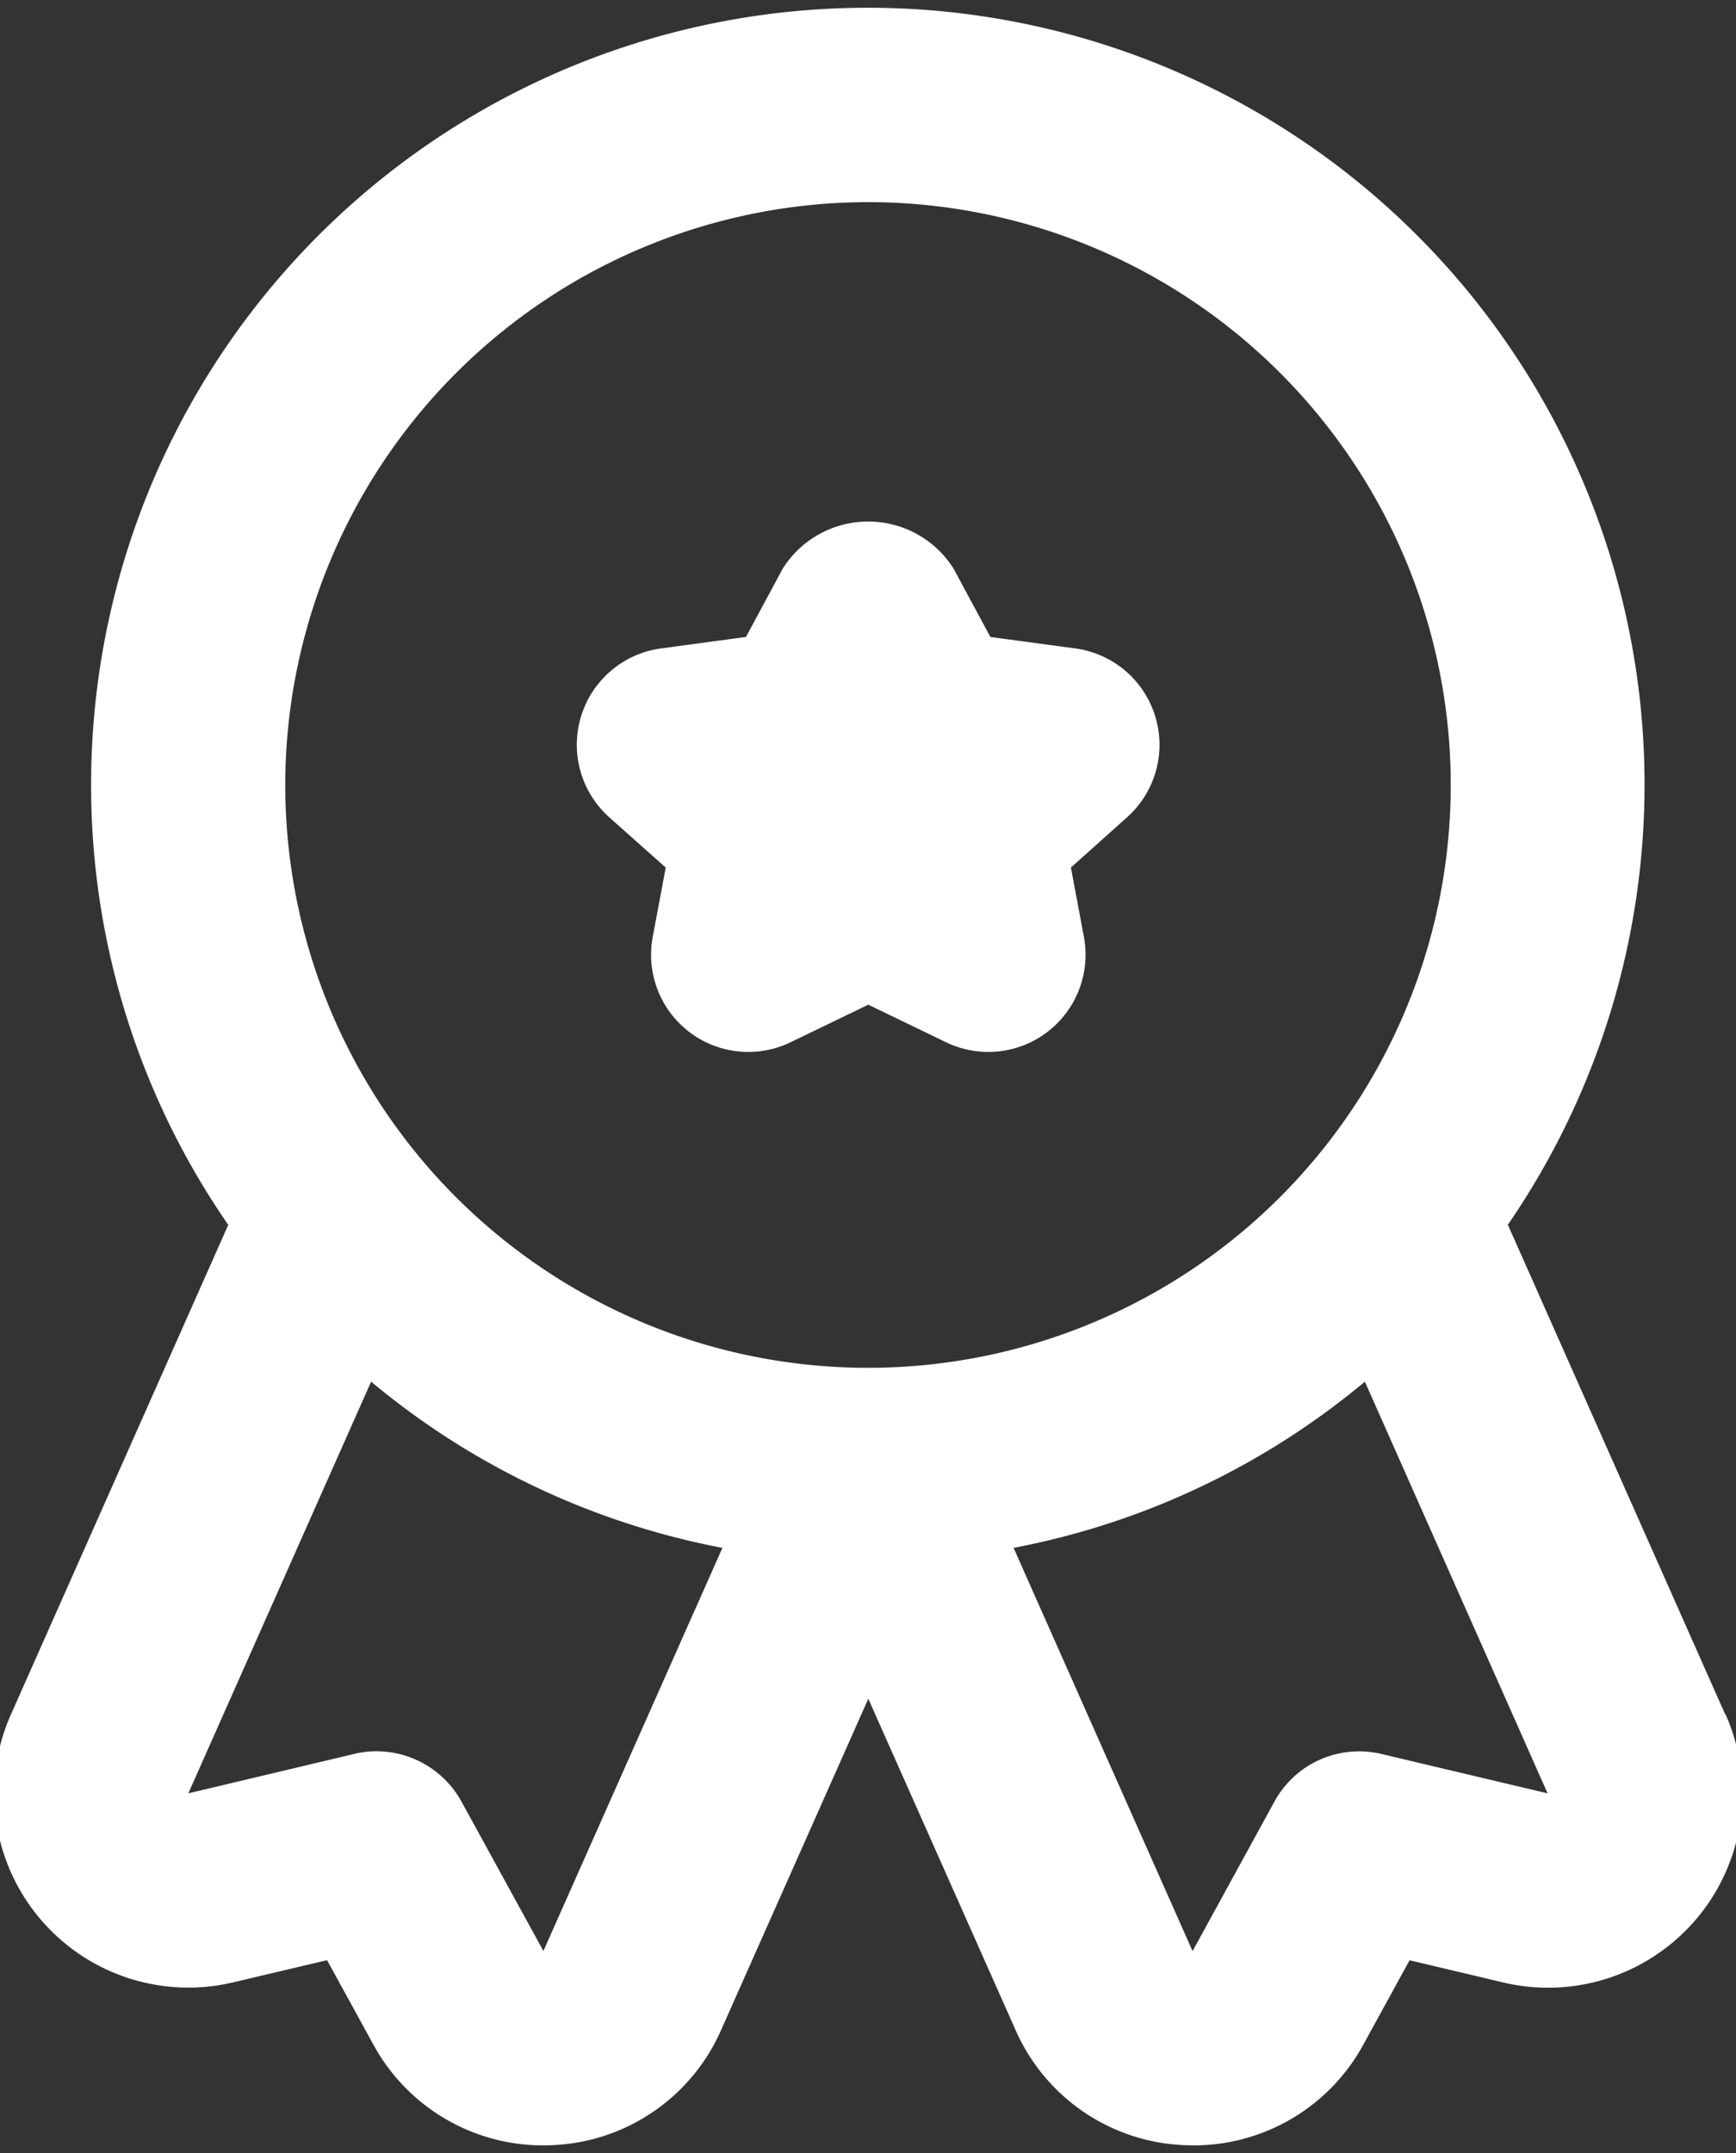 <svg xmlns="http://www.w3.org/2000/svg" xmlns:xlink="http://www.w3.org/1999/xlink" width="50" height="62" viewBox="0 0 50 62"><rect x="0" y="0" width="50" height="62" fill="#333333" stroke="none"/><defs><clipPath id="a"><rect width="50" height="62" transform="translate(-0.062 -0.394)" fill="#fff"/></clipPath></defs><g transform="translate(-0.148 0.245)"><g transform="translate(0.21 0.149)" clip-path="url(#a)"><path d="M49.865,49.143l-6.26-14.1A22.371,22.371,0,1,0,2.8,22.378a22.244,22.244,0,0,0,3.95,12.669l-6.26,14.1a5.593,5.593,0,0,0,6.406,7.712l2.7-.638,1.332,2.428a5.564,5.564,0,0,0,4.9,2.906c.081,0,.159,0,.241-.006a5.558,5.558,0,0,0,4.878-3.32l4.238-9.536,4.238,9.533a5.556,5.556,0,0,0,4.878,3.323c.081,0,.159.006.241.006a5.567,5.567,0,0,0,4.9-2.9l1.332-2.431,2.694.638a5.595,5.595,0,0,0,6.409-7.715M25.176,5.595A16.784,16.784,0,1,1,8.392,22.378,16.8,16.8,0,0,1,25.176,5.595M15.827,55.957l-2.358-4.3a2.8,2.8,0,0,0-2.453-1.452,2.681,2.681,0,0,0-.643.078L5.6,51.417l5.265-11.855a22.288,22.288,0,0,0,10.118,4.786Zm24.152-5.67a2.778,2.778,0,0,0-3.1,1.373l-2.355,4.3L29.369,44.348a22.288,22.288,0,0,0,10.118-4.786l5.262,11.855ZM17.713,23.3a2.8,2.8,0,0,1,1.5-4.853l2.448-.33,1.055-1.961a2.909,2.909,0,0,1,4.929,0l1.055,1.961,2.448.33a2.8,2.8,0,0,1,1.5,4.853l-1.628,1.457.375,2a2.8,2.8,0,0,1-3.969,3.032l-2.241-1.083-2.241,1.083a2.8,2.8,0,0,1-3.969-3.032l.375-2Z" transform="translate(-0.238 -0.168)" fill="#fff"/></g></g></svg>